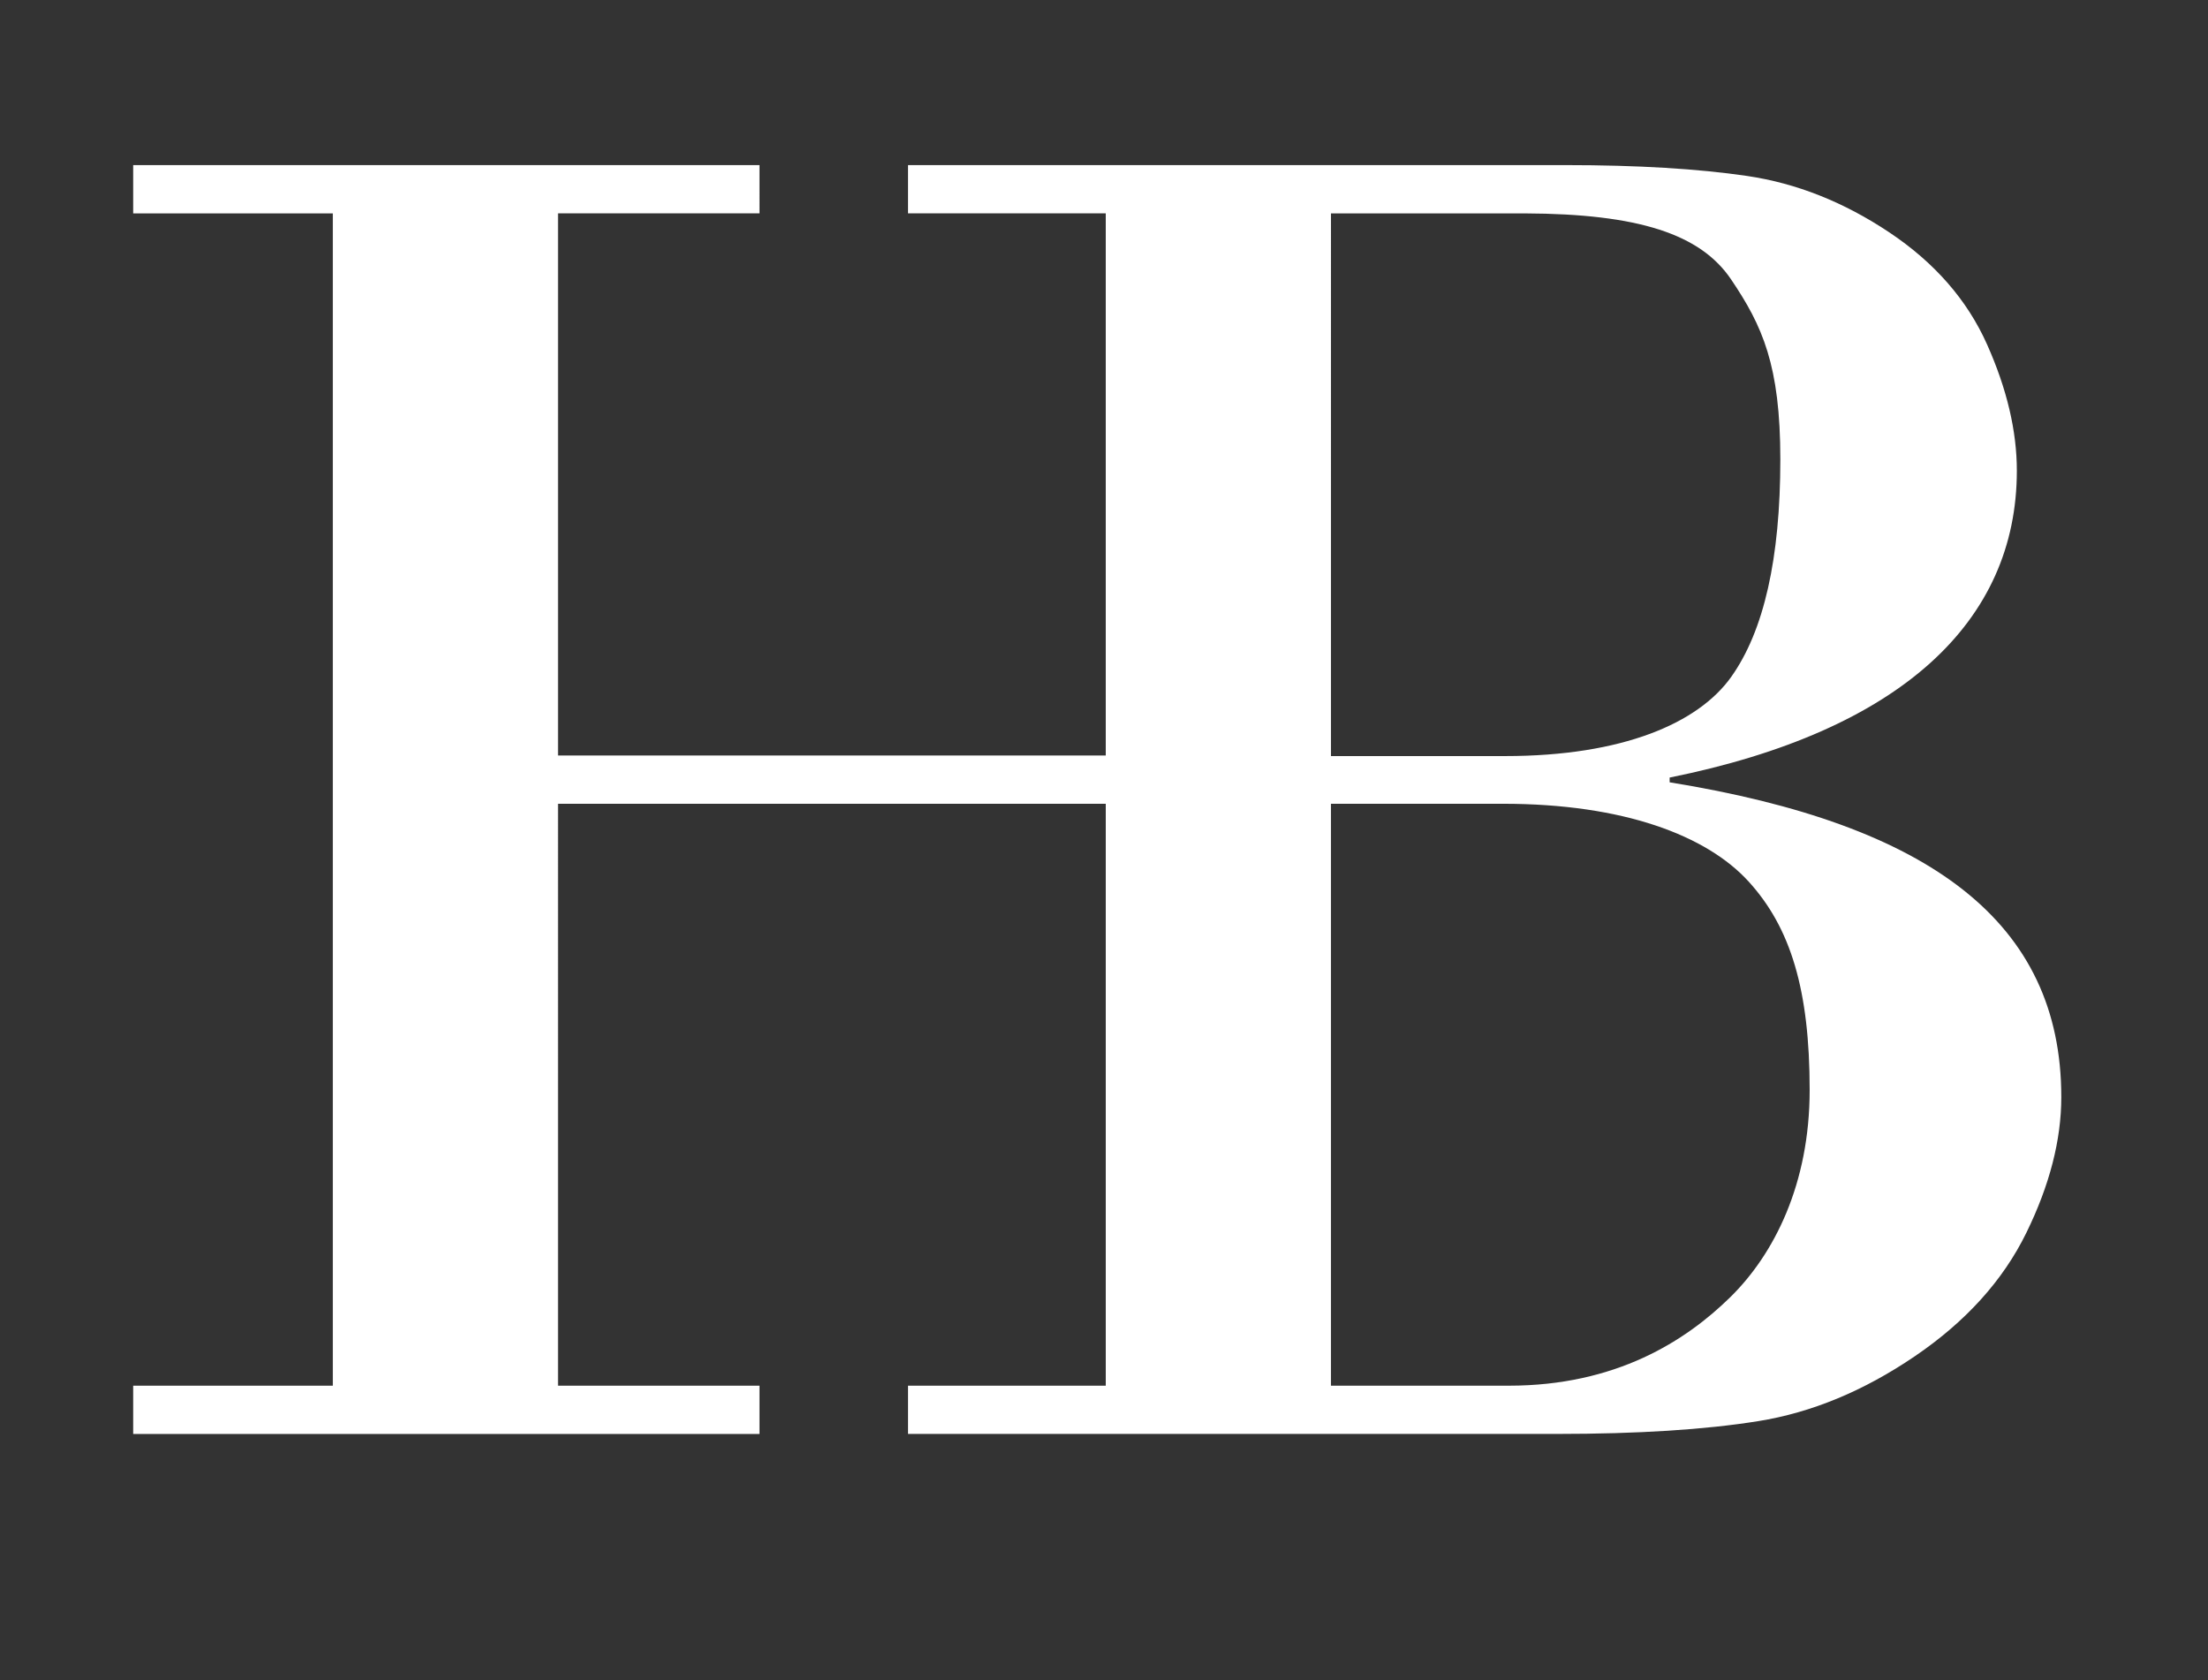 <?xml version="1.0" encoding="utf-8"?>
<!-- Generator: Adobe Illustrator 24.3.0, SVG Export Plug-In . SVG Version: 6.00 Build 0)  -->
<svg version="1.1" id="Layer_1" xmlns="http://www.w3.org/2000/svg" xmlns:xlink="http://www.w3.org/1999/xlink" x="0px" y="0px"
	 viewBox="0 0 946.25 720" style="enable-background:new 0 0 946.25 720;" xml:space="preserve">
<rect x="0" y="0" width="946.25" height="720" fill="#333333" stroke="none"/>
<style type="text/css">
	.st0{fill:#FFFFFF;}
	.st1{fill:#FFFFFF;stroke:#000000;stroke-width:0;stroke-linecap:round;stroke-linejoin:round;}
</style>
<g>
	<path class="st0" d="M715.53,335.23H570.38H715.53v-2.03c99.2-20,148.8-66.88,148.8-131.49c0-17.03-4.26-35.07-12.77-54.13
		c-8.51-19.06-22.5-35.07-41.96-48.05c-19.46-12.97-39.73-21.01-60.82-24.12c-21.08-3.1-47.03-4.66-77.85-4.66H570.38v0H389.14
		v20.68h84.74v232.32H239.13V91.43h86.36V70.76H57.08v20.68h85.55v502.35H57.08v20.68h268.41v-20.68h-86.36V344.43h234.75v249.35
		h-84.74v20.68h181.24v0h96.9c34.6,0,63.31-1.82,86.16-5.47c22.84-3.65,45.21-12.9,67.1-27.77c21.89-14.86,37.84-32.5,47.84-52.91
		c10-20.41,15-39.8,15-58.18C883.38,395.26,827.43,353.34,715.53,335.23z M570.38,91.44h83.12c48.63,0.19,75.21,8.81,88.38,28.31
		c13.4,19.84,21.09,36.75,21.09,77.1c0,42.44-7.03,73.53-21.08,93.25c-14.06,19.73-46.36,33.89-96.9,33.89h-74.6V91.44z
		 M741.5,555.88c-19.12,18.75-48.94,37.91-94.9,37.91h-76.22v0V344.43h73.79c51.62,0,87.23,13.59,105.21,33.32
		c17.97,19.73,26.16,46.36,26.16,89.33C775.54,507.36,760.32,537.42,741.5,555.88z"/>
	<path class="st1" d="M570.38,335.23"/>
	<path class="st1" d="M715.53,335.23"/>
</g>
</svg>

